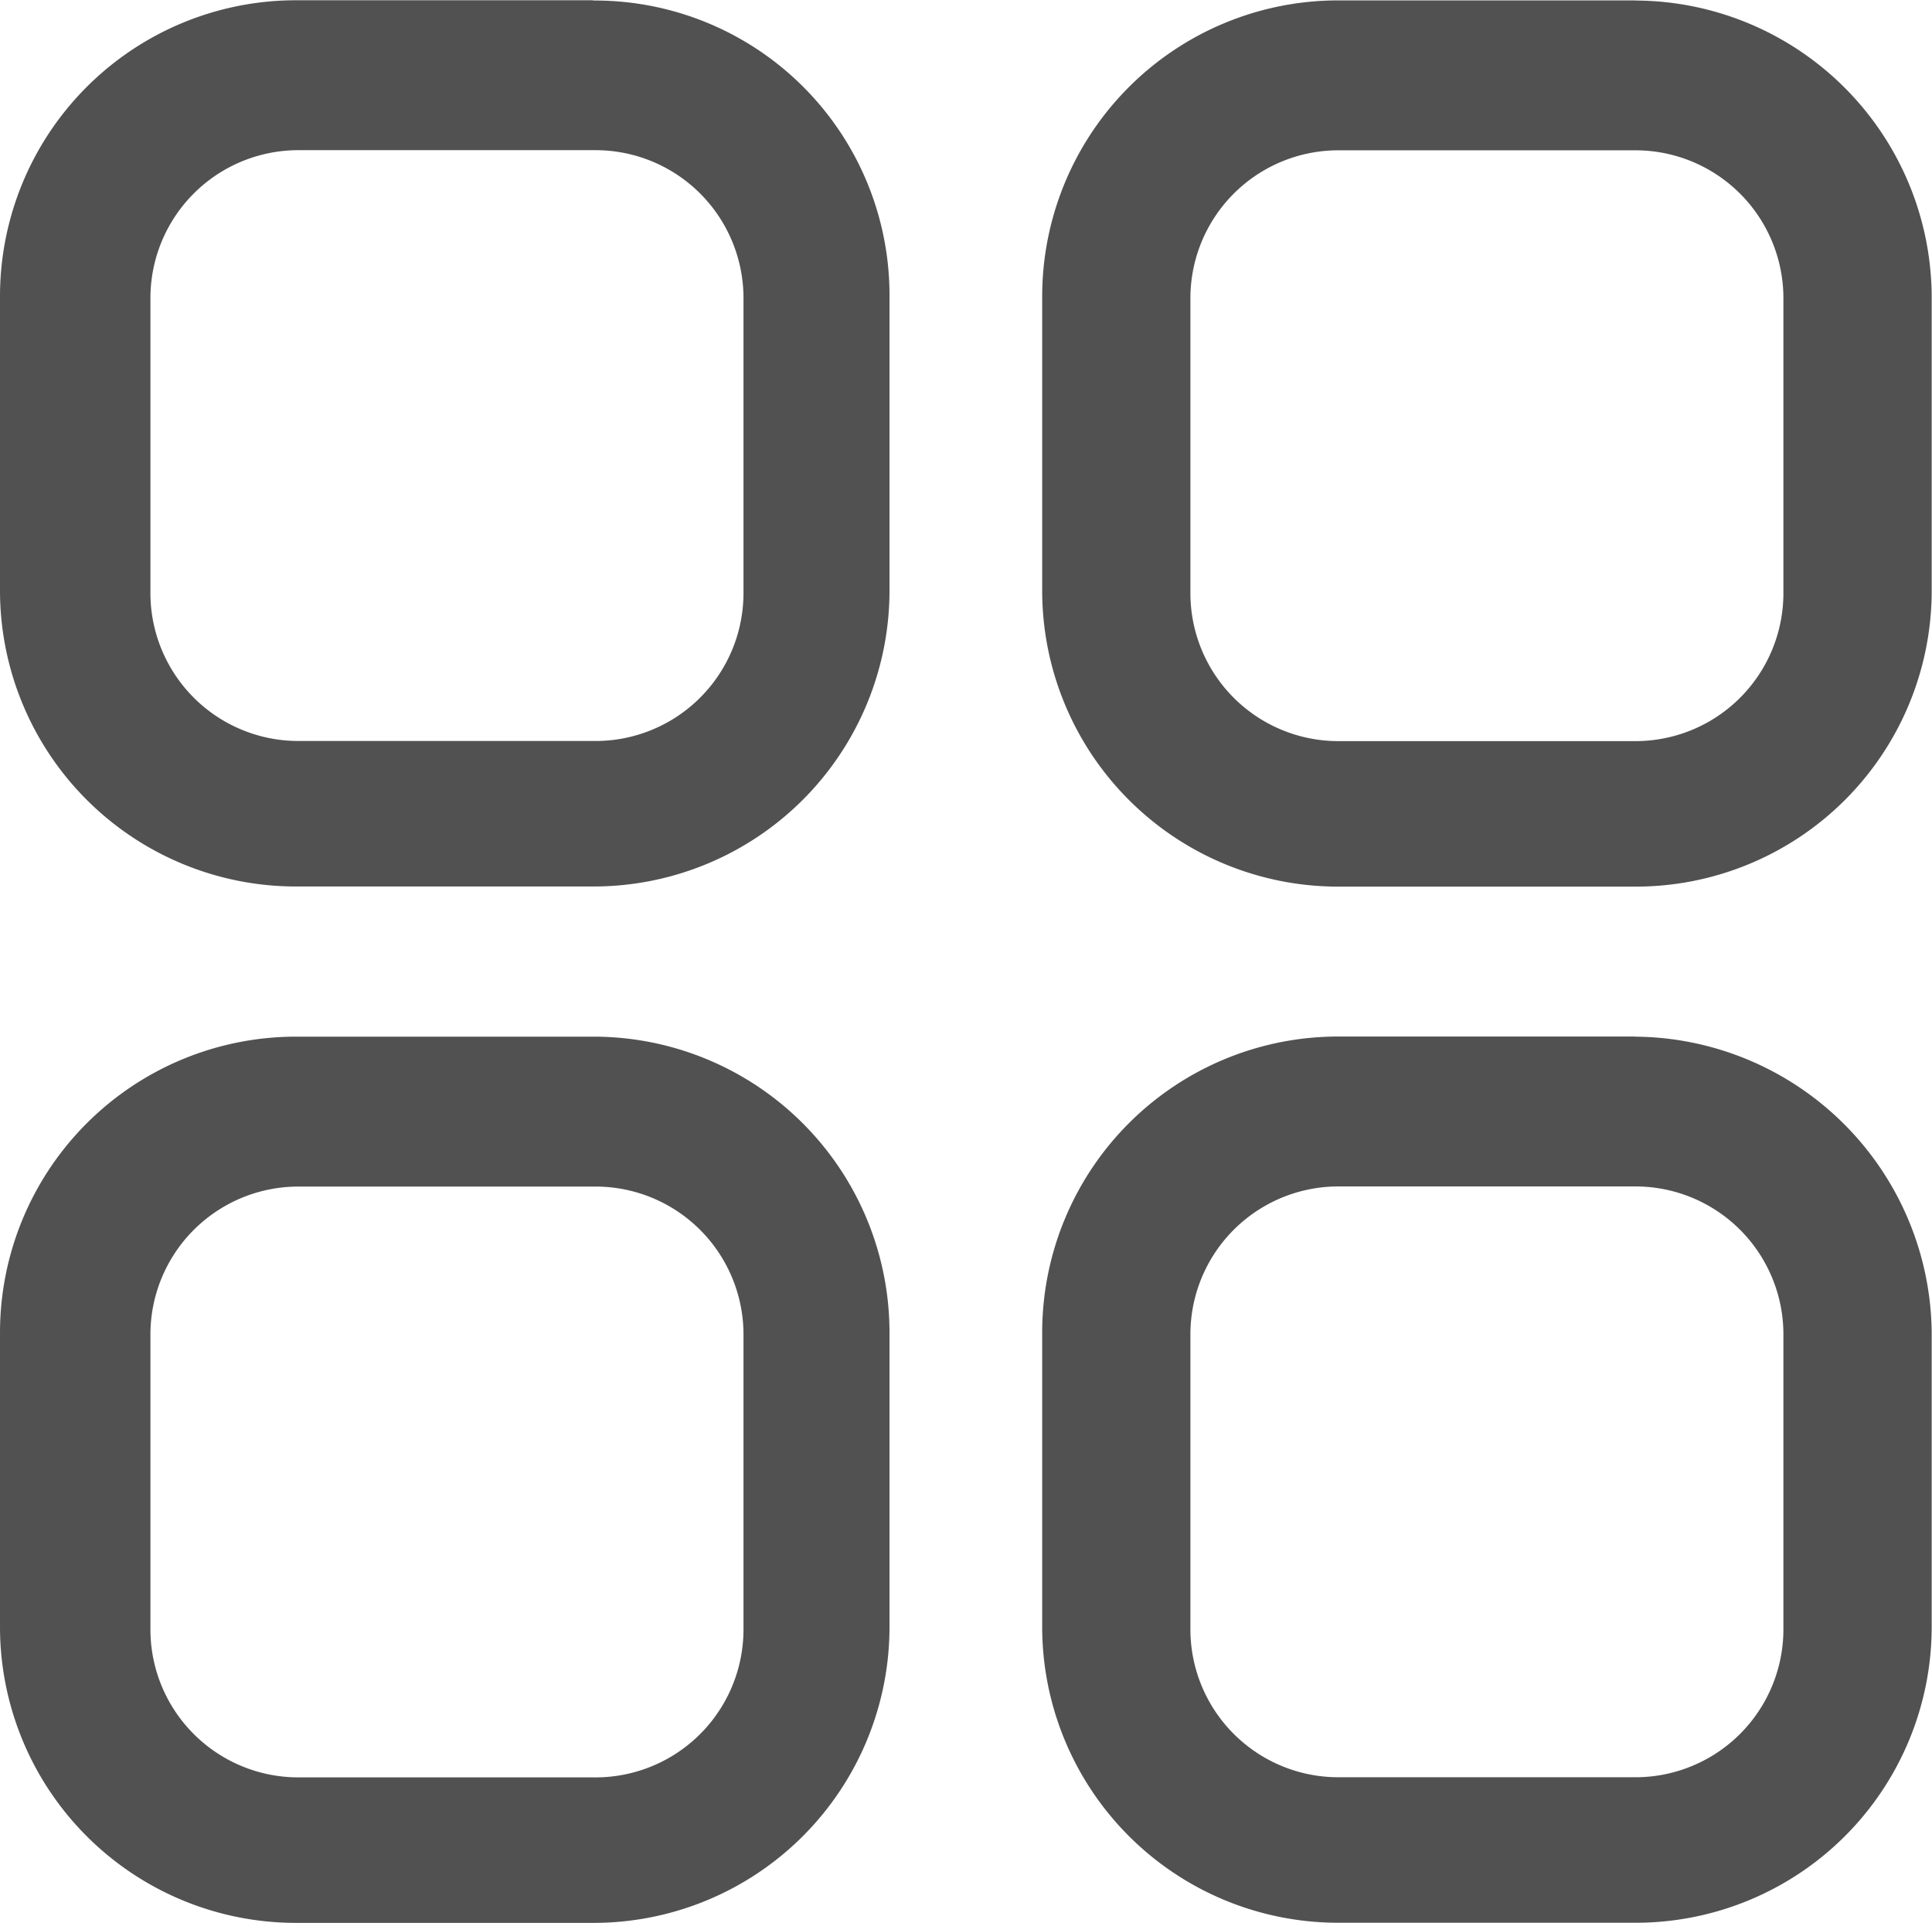 <?xml version="1.0" standalone="no"?><!DOCTYPE svg PUBLIC "-//W3C//DTD SVG 1.1//EN" "http://www.w3.org/Graphics/SVG/1.1/DTD/svg11.dtd"><svg t="1616837062875" class="icon" viewBox="0 0 1029 1024" version="1.1" xmlns="http://www.w3.org/2000/svg" p-id="3241" xmlns:xlink="http://www.w3.org/1999/xlink" width="200.977" height="200"><defs><style type="text/css"></style></defs><path d="M315.837 552.058H157.919A157.634 157.634 0 0 0 0 709.372v157.314a157.634 157.634 0 0 0 157.919 157.314h157.919a157.634 157.634 0 0 0 157.919-157.314v-157.314a157.634 157.634 0 0 0-157.919-157.314z m80.151 315.802a78.799 78.799 0 0 1-78.977 78.657H159.092a78.799 78.799 0 0 1-78.977-78.657v-157.314a78.799 78.799 0 0 1 78.977-78.657h157.919a78.799 78.799 0 0 1 78.977 78.657z m474.929-867.646h-157.919a157.634 157.634 0 0 0-157.919 157.314v157.314a157.634 157.634 0 0 0 157.919 157.314h157.919a157.634 157.634 0 0 0 157.919-157.314V157.528A158.381 158.381 0 0 0 870.917 0.285z m78.942 315.802a78.799 78.799 0 0 1-78.942 78.657h-157.919a78.799 78.799 0 0 1-78.977-78.657V158.701a78.799 78.799 0 0 1 78.977-78.657h157.919a78.799 78.799 0 0 1 78.942 78.657z m-78.942 235.971h-157.919a157.634 157.634 0 0 0-157.919 157.314v157.314a157.634 157.634 0 0 0 157.919 157.314h157.919a157.634 157.634 0 0 0 157.919-157.314v-157.314a159.163 159.163 0 0 0-157.919-157.243z m78.942 315.802a78.799 78.799 0 0 1-78.942 78.657h-157.919a78.799 78.799 0 0 1-78.977-78.657v-157.314a78.799 78.799 0 0 1 78.977-78.657h157.919a78.799 78.799 0 0 1 78.942 78.657zM315.837 0.143H157.919A157.634 157.634 0 0 0 0 157.457v157.314a157.634 157.634 0 0 0 157.919 157.314h157.919a157.634 157.634 0 0 0 157.919-157.314V157.457A156.887 156.887 0 0 0 315.837 0.285z m80.151 315.802a78.799 78.799 0 0 1-78.977 78.657H159.092a78.799 78.799 0 0 1-78.977-78.657V158.63a78.799 78.799 0 0 1 78.977-78.657h157.919a78.799 78.799 0 0 1 78.977 78.657z" p-id="3242" fill="#515151"></path></svg>